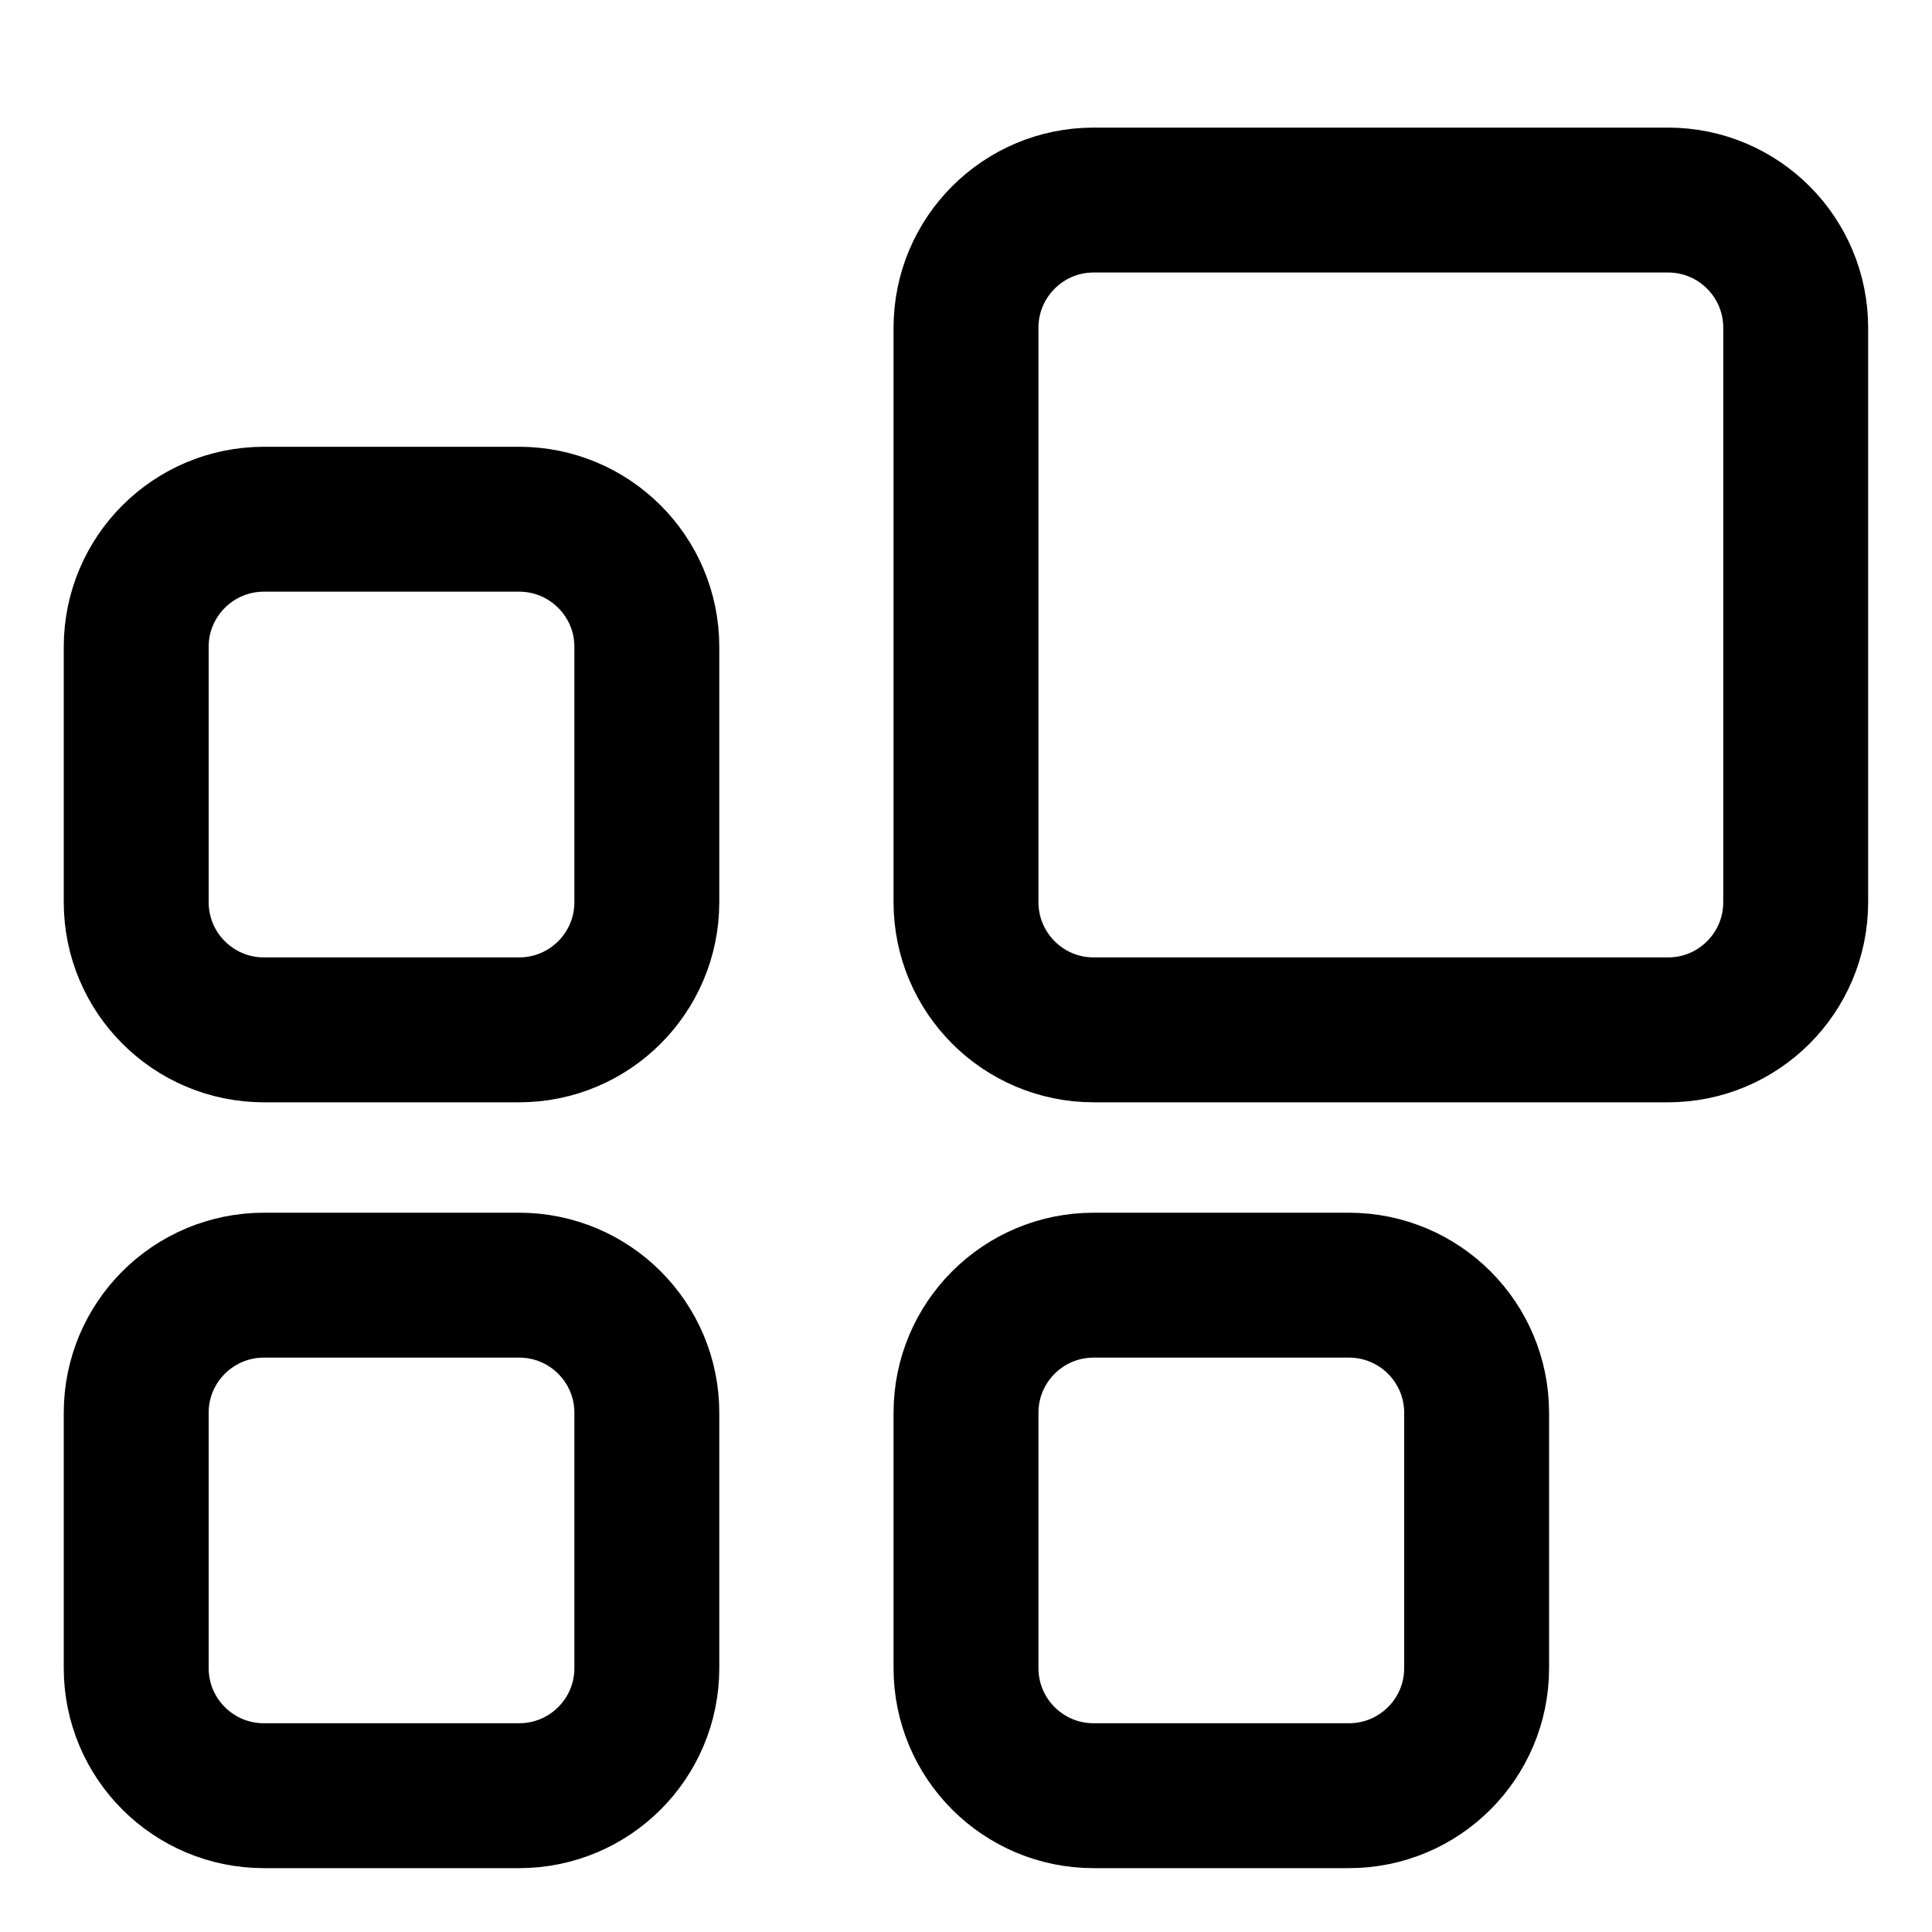 <svg width="20" height="20" viewBox="0 0 20 20" fill="none" xmlns="http://www.w3.org/2000/svg">
<g id="application-widget-14">
<g id="application-widget">
<path id="Vector 2116" d="M1.41 9.339V6.696C1.41 5.967 2.002 5.375 2.732 5.375H5.374C6.104 5.375 6.696 5.967 6.696 6.696V9.339C6.696 10.069 6.104 10.661 5.374 10.661H2.732C2.002 10.661 1.41 10.069 1.41 9.339Z" stroke="black" stroke-width="1.5" stroke-linecap="round" stroke-linejoin="round"/>
<path id="Vector 2117" d="M1.41 17.268V14.625C1.41 13.895 2.002 13.304 2.732 13.304H5.374C6.104 13.304 6.696 13.895 6.696 14.625V17.268C6.696 17.998 6.104 18.589 5.374 18.589H2.732C2.002 18.589 1.41 17.998 1.41 17.268Z" stroke="black" stroke-width="1.5" stroke-linecap="round" stroke-linejoin="round"/>
<path id="Vector 2118" d="M10 17.268V14.625C10 13.895 10.592 13.304 11.321 13.304H13.964C14.694 13.304 15.286 13.895 15.286 14.625V17.268C15.286 17.998 14.694 18.589 13.964 18.589H11.321C10.592 18.589 10 17.998 10 17.268Z" stroke="black" stroke-width="1.5" stroke-linecap="round" stroke-linejoin="round"/>
<path id="Vector 2119" d="M10 9.339V3.393C10 2.663 10.592 2.071 11.321 2.071H17.268C17.998 2.071 18.589 2.663 18.589 3.393V9.339C18.589 10.069 17.998 10.661 17.268 10.661H11.321C10.592 10.661 10 10.069 10 9.339Z" stroke="black" stroke-width="1.5" stroke-linecap="round" stroke-linejoin="round"/>
</g>
</g>
</svg>
